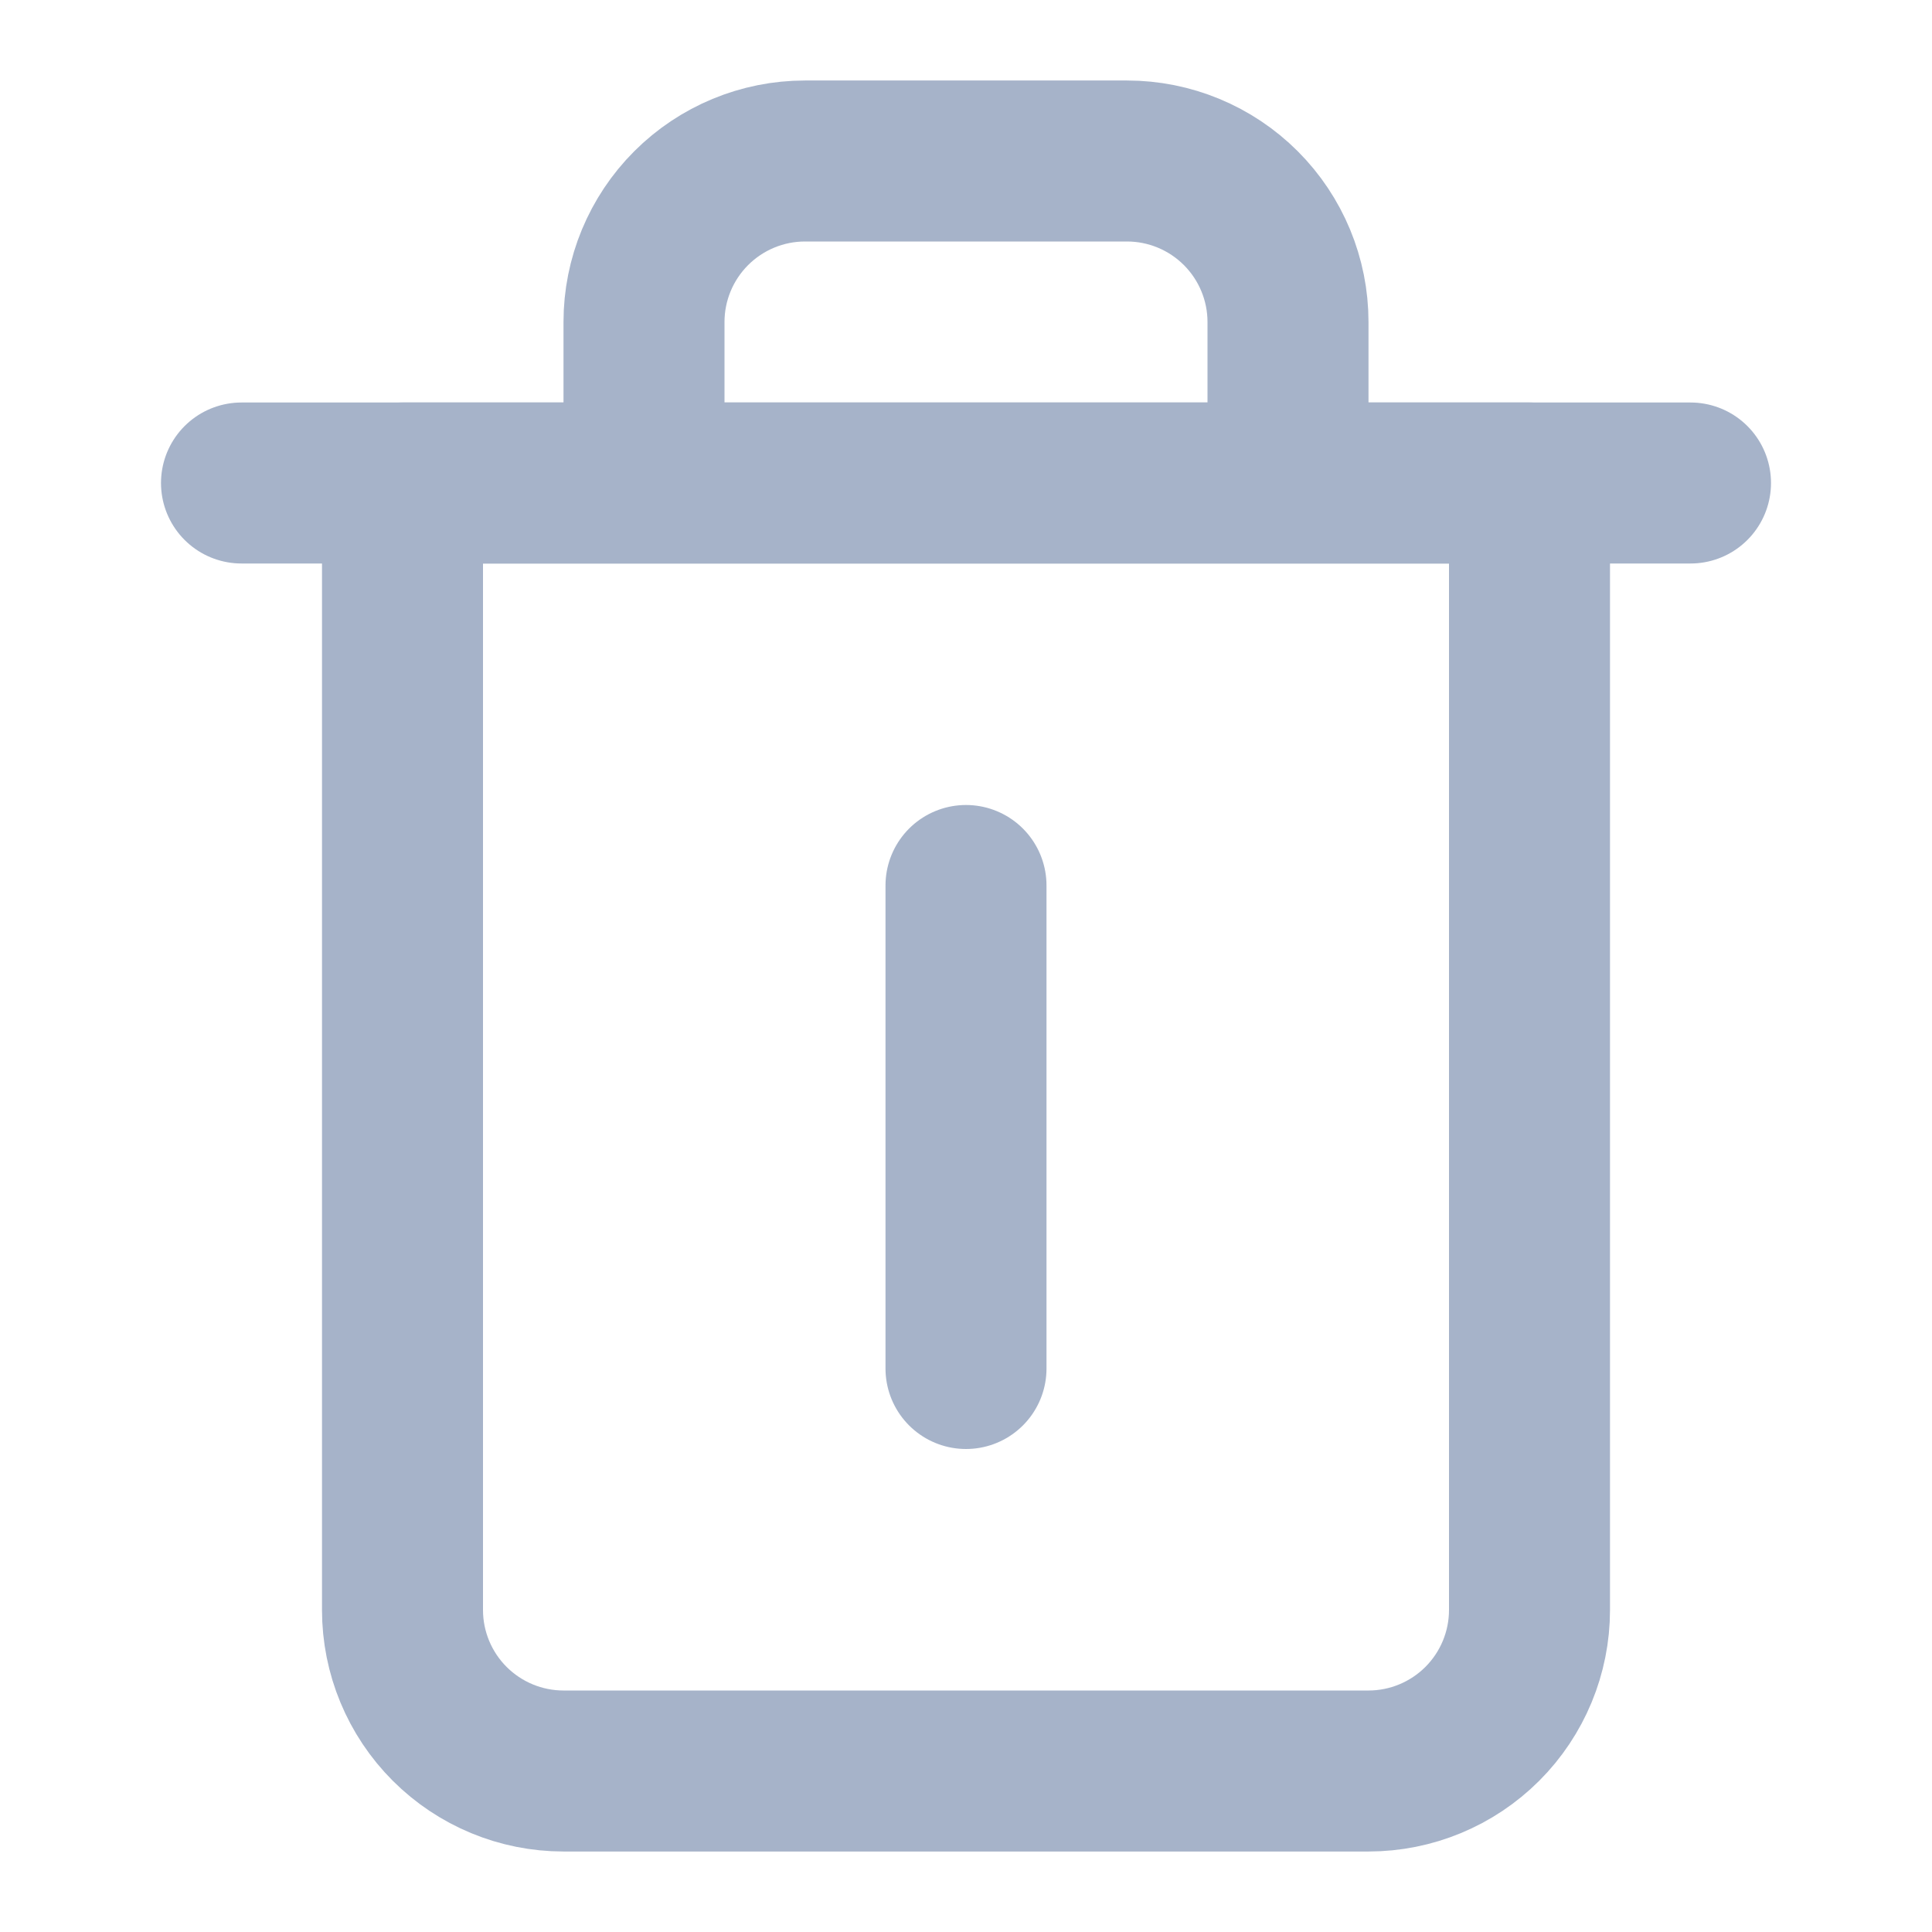<svg width="24" height="24" viewBox="0 0 24 24" fill="none" xmlns="http://www.w3.org/2000/svg">
<g id="icon / 24x24 / constructor / delete">
<path id="Vector" d="M3 6H5H21" stroke="#A6B3C9" stroke-width="2" stroke-linecap="round" stroke-linejoin="round"/>
<path id="Vector_2" d="M8 6V4C8 3.47 8.211 2.961 8.586 2.586C8.961 2.211 9.47 2 10 2H14C14.53 2 15.039 2.211 15.414 2.586C15.789 2.961 16 3.47 16 4V6M19 6V20C19 20.53 18.789 21.039 18.414 21.414C18.039 21.789 17.53 22 17 22H7C6.47 22 5.961 21.789 5.586 21.414C5.211 21.039 5 20.53 5 20V6H19Z" stroke="#A6B3C9" stroke-width="2" stroke-linecap="round" stroke-linejoin="round"/>
<line id="Line 58" x1="12" y1="11" x2="12" y2="17" stroke="#A6B3C9" stroke-width="2" stroke-linecap="round"/>
</g>
</svg>
